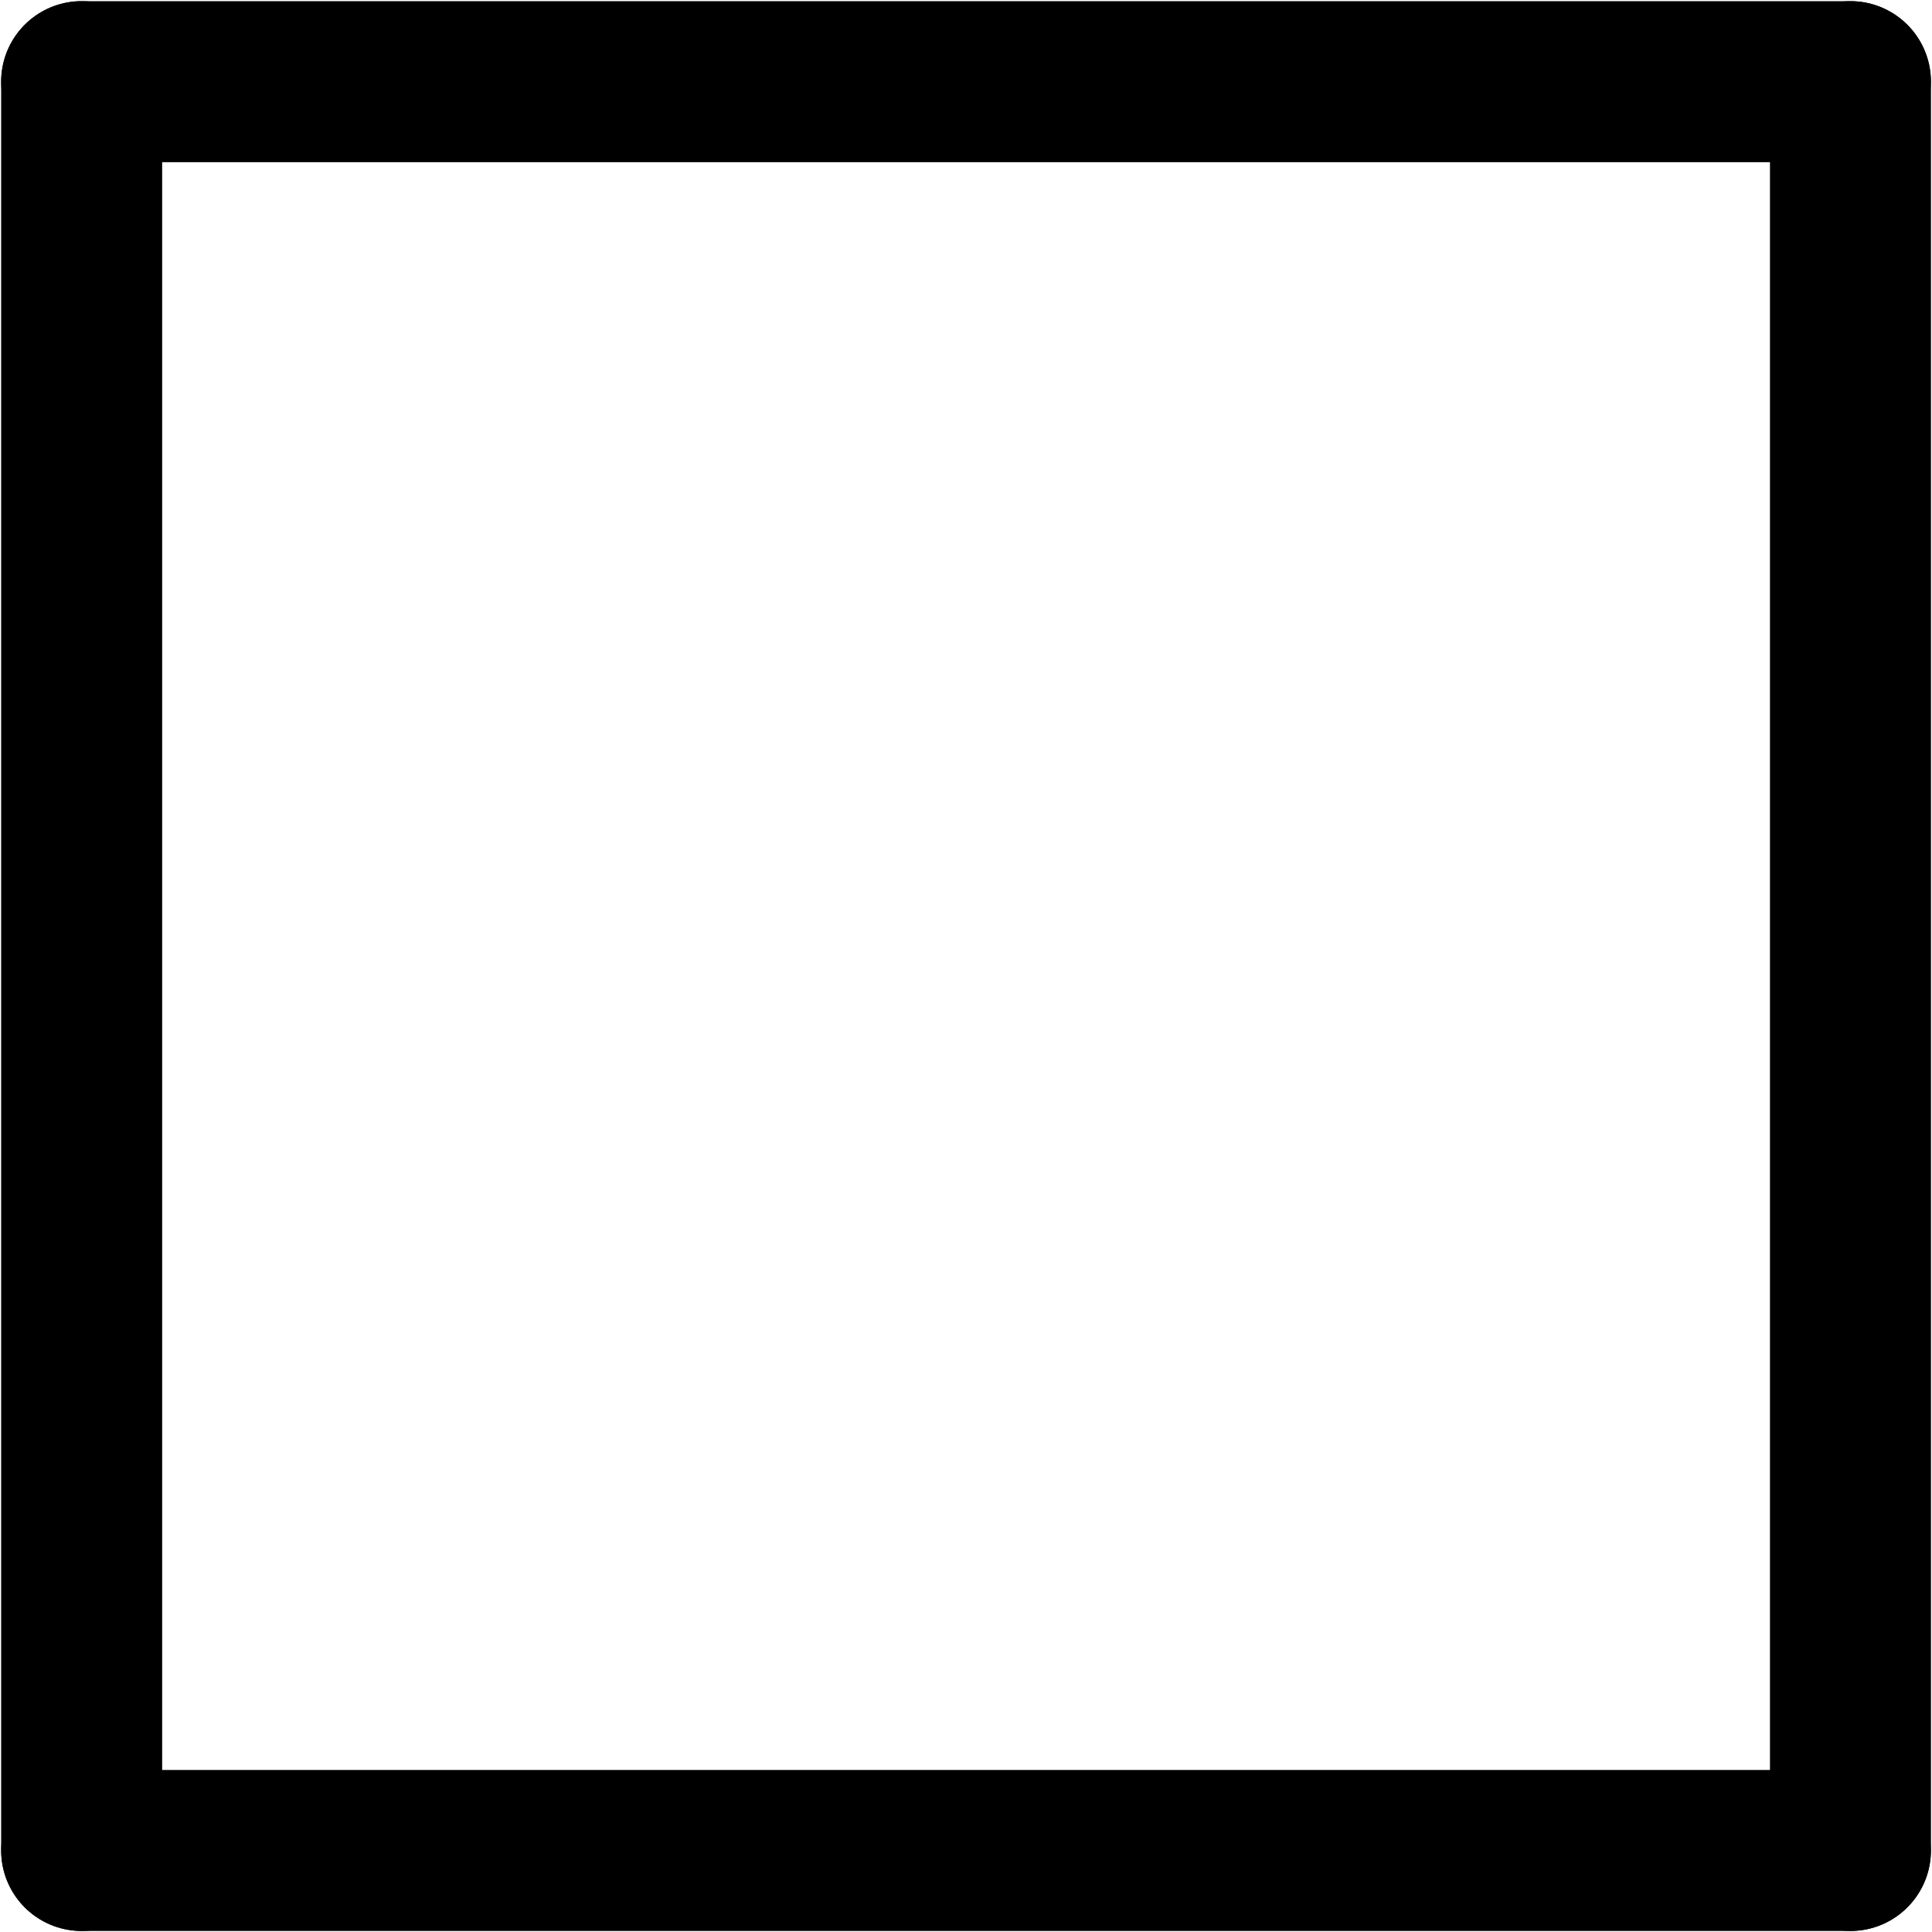 <?xml version="1.0" encoding="UTF-8" standalone="no"?>
<!-- Generator: Adobe Illustrator 19.1.0, SVG Export Plug-In . SVG Version: 6.00 Build 0)  -->

<svg
   xmlns:dc="http://purl.org/dc/elements/1.1/"
   xmlns:cc="http://creativecommons.org/ns#"
   xmlns:rdf="http://www.w3.org/1999/02/22-rdf-syntax-ns#"
   xmlns:svg="http://www.w3.org/2000/svg"
   xmlns="http://www.w3.org/2000/svg"
   xmlns:sodipodi="http://sodipodi.sourceforge.net/DTD/sodipodi-0.dtd"
   xmlns:inkscape="http://www.inkscape.org/namespaces/inkscape"
   version="1.1"
   id="Capa_1"
   x="0px"
   y="0px"
   viewBox="0 0 15 15"
   xml:space="preserve"
   sodipodi:docname="icon_stopX.svg"
   width="15"
   height="15"
   inkscape:version="0.92.5 (2060ec1f9f, 2020-04-08)"><defs
   id="defs39" /><sodipodi:namedview
   pagecolor="#ffffff"
   bordercolor="#666666"
   borderopacity="1"
   objecttolerance="10"
   gridtolerance="10"
   guidetolerance="10"
   inkscape:pageopacity="0"
   inkscape:pageshadow="2"
   inkscape:window-width="1848"
   inkscape:window-height="1136"
   id="namedview37"
   showgrid="false"
   inkscape:zoom="32"
   inkscape:cx="13.076251"
   inkscape:cy="7.8306693"
   inkscape:window-x="355"
   inkscape:window-y="1467"
   inkscape:window-maximized="1"
   inkscape:current-layer="g4" />
<g
   id="g4"
   transform="translate(-184.102,-228.252)">
	
<path
   style="fill:none;stroke:#000000;stroke-width:1.25;stroke-linecap:round;stroke-linejoin:miter;stroke-miterlimit:4;stroke-dasharray:none;stroke-opacity:1"
   d="m 198.469,228.886 1e-5,13.733"
   id="path888"
   inkscape:connector-curvature="0"
   sodipodi:nodetypes="cc" /><path
   style="fill:none;stroke:#000000;stroke-width:1.25;stroke-linecap:round;stroke-linejoin:miter;stroke-miterlimit:4;stroke-dasharray:none;stroke-opacity:1"
   d="m 184.736,242.619 h 13.732"
   id="path848-3"
   inkscape:connector-curvature="0"
   sodipodi:nodetypes="cc" /><path
   style="fill:none;stroke:#000000;stroke-width:1.25;stroke-linecap:round;stroke-linejoin:miter;stroke-miterlimit:4;stroke-dasharray:none;stroke-opacity:1"
   d="m 184.736,228.886 1e-5,13.733"
   id="path888-6"
   inkscape:connector-curvature="0"
   sodipodi:nodetypes="cc" /><path
   style="fill:none;stroke:#000000;stroke-width:1.25;stroke-linecap:round;stroke-linejoin:miter;stroke-miterlimit:4;stroke-dasharray:none;stroke-opacity:1"
   d="m 184.736,228.886 h 13.732"
   id="path848-3-7"
   inkscape:connector-curvature="0"
   sodipodi:nodetypes="cc" /></g>
<g
   id="g6"
   transform="translate(-184.102,-228.252)">
</g>
<g
   id="g8"
   transform="translate(-184.102,-228.252)">
</g>
<g
   id="g10"
   transform="translate(-184.102,-228.252)">
</g>
<g
   id="g12"
   transform="translate(-184.102,-228.252)">
</g>
<g
   id="g14"
   transform="translate(-184.102,-228.252)">
</g>
<g
   id="g16"
   transform="translate(-184.102,-228.252)">
</g>
<g
   id="g18"
   transform="translate(-184.102,-228.252)">
</g>
<g
   id="g20"
   transform="translate(-184.102,-228.252)">
</g>
<g
   id="g22"
   transform="translate(-184.102,-228.252)">
</g>
<g
   id="g24"
   transform="translate(-184.102,-228.252)">
</g>
<g
   id="g26"
   transform="translate(-184.102,-228.252)">
</g>
<g
   id="g28"
   transform="translate(-184.102,-228.252)">
</g>
<g
   id="g30"
   transform="translate(-184.102,-228.252)">
</g>
<g
   id="g32"
   transform="translate(-184.102,-228.252)">
</g>
<g
   id="g34"
   transform="translate(-184.102,-228.252)">
</g>
</svg>